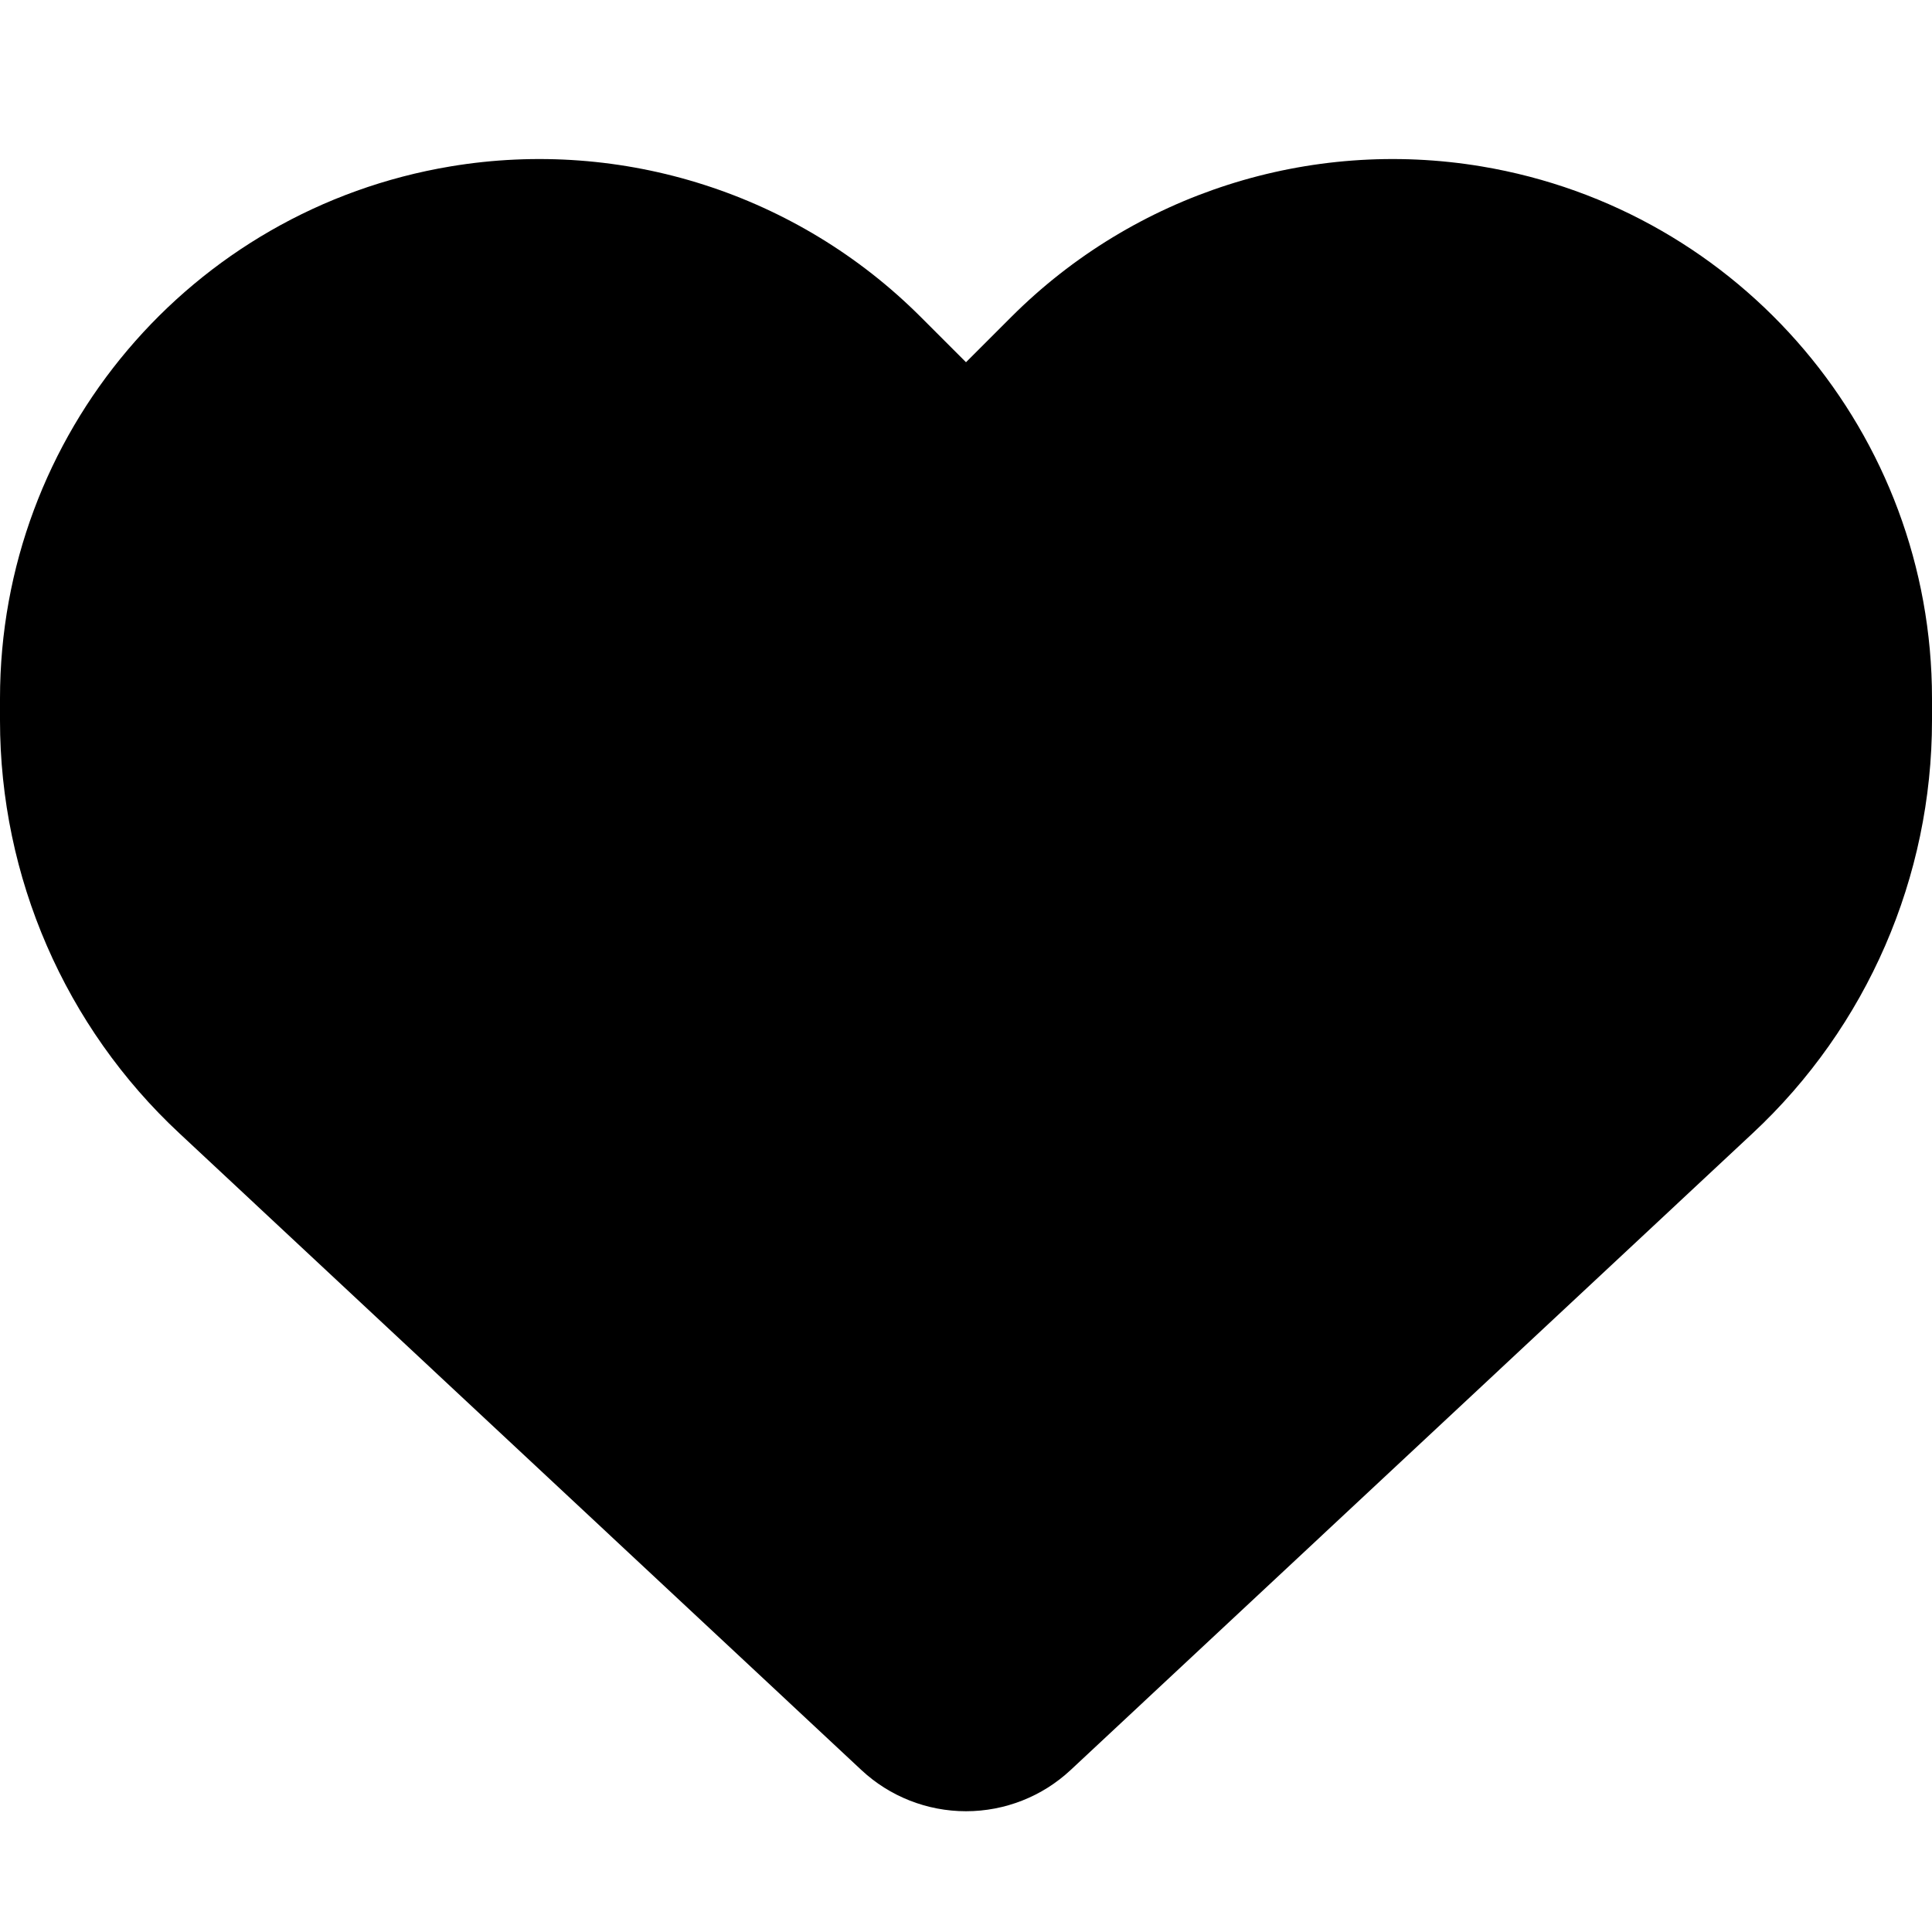 <svg width="61" height="61" viewBox="0 0 61 61" fill="none" xmlns="http://www.w3.org/2000/svg">
<path d="M5.671 35.789L27.2 55.889C28.093 56.722 29.273 57.187 30.5 57.187C31.727 57.187 32.907 56.722 33.8 55.889L55.329 35.789C58.951 32.418 61 27.688 61 22.744V22.052C61 13.725 54.983 6.624 46.775 5.254C41.342 4.348 35.814 6.123 31.93 10.007L30.5 11.437L29.07 10.007C25.186 6.123 19.658 4.348 14.225 5.254C6.017 6.624 0 13.725 0 22.052V22.744C0 27.688 2.049 32.418 5.671 35.789Z" fill="black"/>
</svg>
